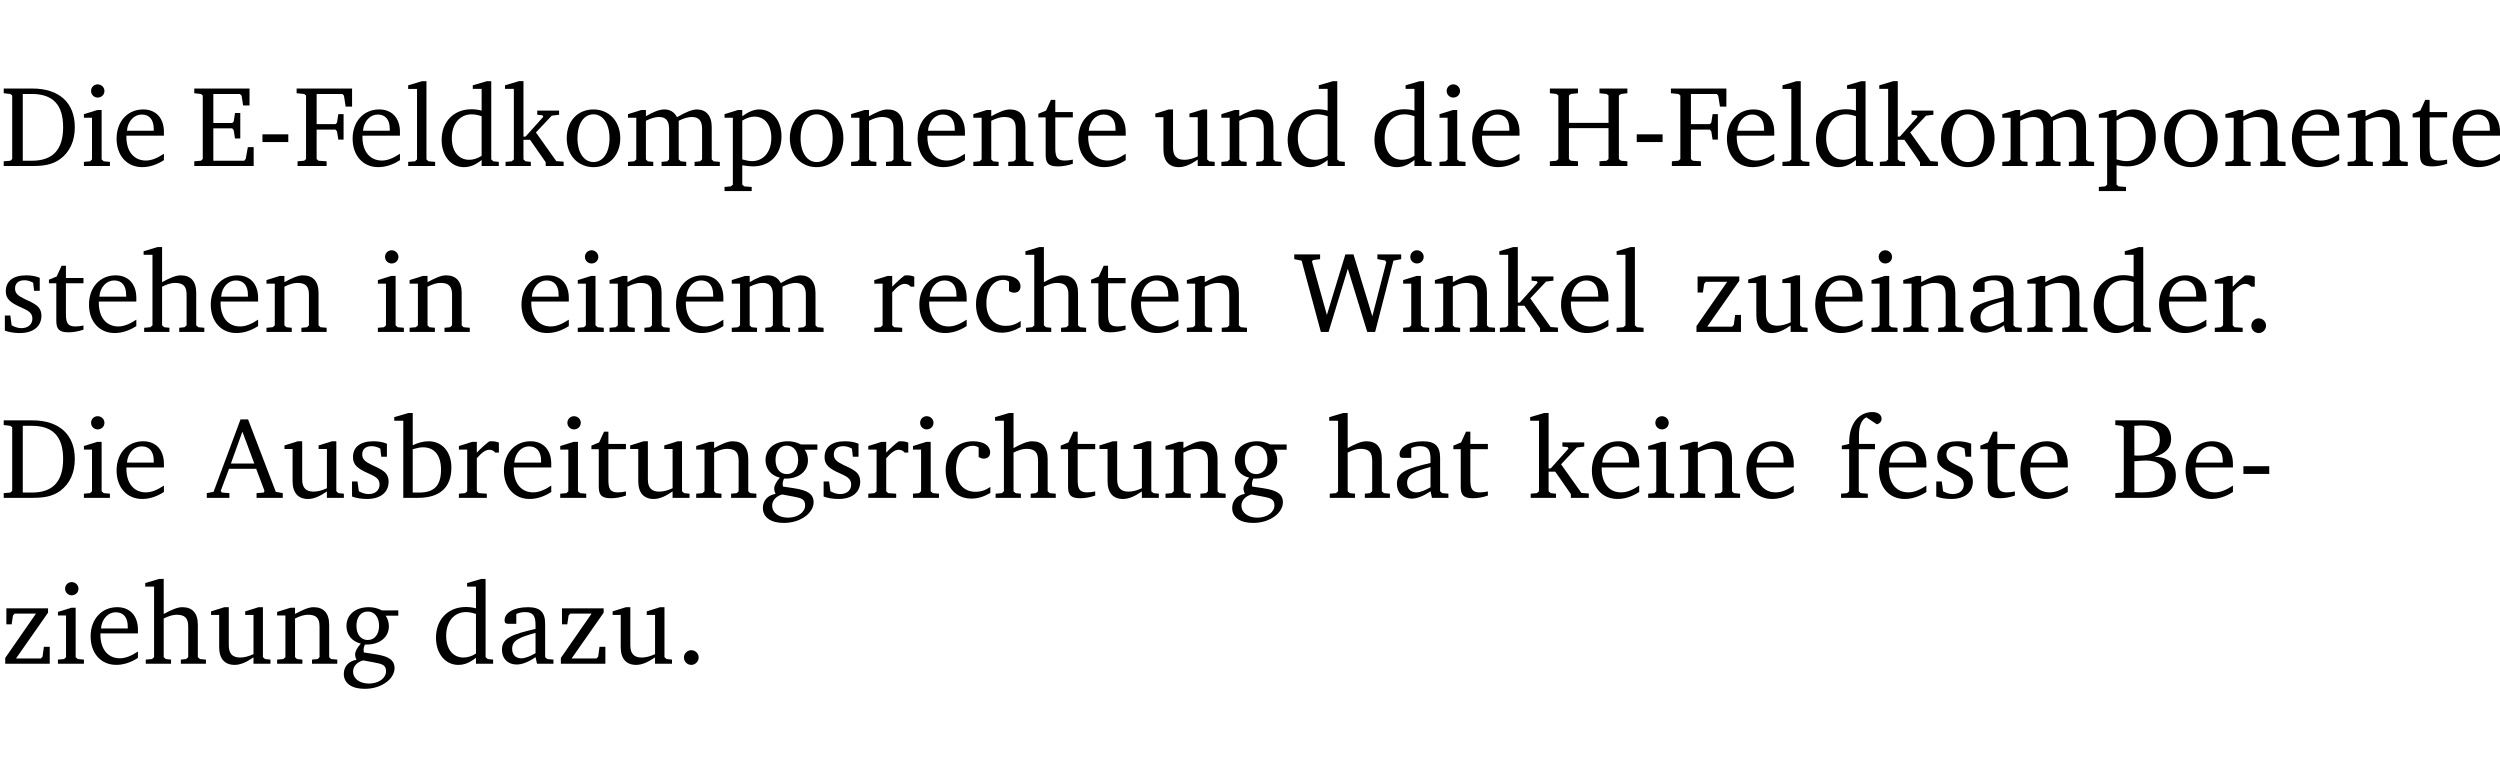 <?xml version="1.0" encoding="UTF-8" standalone="no"?>
<svg
   width="207.162pt"
   height="63.08pt"
   viewBox="0 0 207.162 63.08"
   version="1.2"
   id="svg405"
   sodipodi:docname="5202c5eb5759.pdf"
   xmlns:inkscape="http://www.inkscape.org/namespaces/inkscape"
   xmlns:sodipodi="http://sodipodi.sourceforge.net/DTD/sodipodi-0.dtd"
   xmlns:xlink="http://www.w3.org/1999/xlink"
   xmlns="http://www.w3.org/2000/svg"
   xmlns:svg="http://www.w3.org/2000/svg">
  <sodipodi:namedview
     id="namedview407"
     pagecolor="#ffffff"
     bordercolor="#000000"
     borderopacity="0.25"
     inkscape:showpageshadow="2"
     inkscape:pageopacity="0.0"
     inkscape:pagecheckerboard="0"
     inkscape:deskcolor="#d1d1d1"
     inkscape:document-units="pt" />
  <defs
     id="defs94">
    <g
       id="g92">
      <symbol
         overflow="visible"
         id="glyph0-0">
        <path
           style="stroke:none"
           d=""
           id="path2" />
      </symbol>
      <symbol
         overflow="visible"
         id="glyph0-1">
        <path
           style="stroke:none"
           d="M 2.672,-6.422 H 0.312 v 0.391 l 0.547,0.062 0.156,0.125 v 5.266 L 0.859,-0.438 0.312,-0.391 V 0 h 2.359 c 0.969,0 1.688,-0.109 2.344,-0.594 0.781,-0.594 1.188,-1.484 1.188,-2.625 0,-2 -1.266,-3.203 -3.531,-3.203 z m -0.781,0.453 h 0.75 c 1.75,0 2.594,0.891 2.594,2.75 0,1.859 -0.844,2.781 -2.594,2.781 h -0.75 z m 0,0"
           id="path5" />
      </symbol>
      <symbol
         overflow="visible"
         id="glyph0-2">
        <path
           style="stroke:none"
           d="m 1.469,-6.766 c -0.297,0 -0.547,0.234 -0.547,0.547 0,0.312 0.25,0.547 0.547,0.547 0.312,0 0.562,-0.234 0.562,-0.547 0,-0.297 -0.25,-0.547 -0.562,-0.547 z m -0.031,2.125 -1.109,0.344 V -4 H 1 v 3.453 L 0.844,-0.391 0.328,-0.344 V 0 h 2.156 V -0.344 L 1.969,-0.391 1.797,-0.547 v -4.094 z m 0,0"
           id="path8" />
      </symbol>
      <symbol
         overflow="visible"
         id="glyph0-3">
        <path
           style="stroke:none"
           d="m 4.281,-1.016 c -0.547,0.359 -1.016,0.562 -1.5,0.562 -0.969,0 -1.609,-0.734 -1.609,-1.953 0,-0.031 0,-0.078 0,-0.109 H 4.281 c 0,-0.109 0,-0.203 0,-0.297 0,-1.172 -0.672,-1.875 -1.719,-1.875 -1.281,0 -2.203,0.984 -2.203,2.422 0,1.406 0.859,2.359 2.125,2.359 0.609,0 1.219,-0.203 1.797,-0.578 z M 3.438,-2.922 H 1.219 c 0.062,-0.812 0.609,-1.344 1.219,-1.344 0.641,0 1,0.422 1,1.203 0,0.047 0,0.094 0,0.141 z m 0,0"
           id="path11" />
      </symbol>
      <symbol
         overflow="visible"
         id="glyph0-4">
        <path
           style="stroke:none"
           d="M 0.312,0 H 5.234 V -1.562 H 4.75 l -0.172,0.969 -0.125,0.156 h -2.562 V -3.125 h 1.562 l 0.125,0.156 0.109,0.688 H 4.125 V -4.391 H 3.688 l -0.109,0.703 -0.125,0.125 h -1.562 V -5.969 H 4.094 l 0.141,0.141 0.125,0.812 h 0.531 v -1.406 H 0.312 v 0.391 l 0.547,0.062 0.156,0.125 v 5.266 L 0.859,-0.438 0.312,-0.391 Z m 0,0"
           id="path14" />
      </symbol>
      <symbol
         overflow="visible"
         id="glyph0-5">
        <path
           style="stroke:none"
           d="m 0.453,-2.625 v 0.641 H 2.594 V -2.625 Z m 0,0"
           id="path17" />
      </symbol>
      <symbol
         overflow="visible"
         id="glyph0-6">
        <path
           style="stroke:none"
           d="M 0.312,0 H 2.719 V -0.391 L 2.047,-0.438 1.891,-0.578 v -2.438 h 1.562 L 3.578,-2.875 3.688,-2.188 H 4.125 V -4.297 H 3.688 l -0.109,0.703 -0.125,0.125 h -1.562 v -2.5 H 4.031 l 0.125,0.141 0.141,0.906 h 0.531 v -1.5 h -4.594 v 0.391 l 0.625,0.062 0.156,0.125 v 5.266 L 0.859,-0.438 0.312,-0.391 Z m 0,0"
           id="path20" />
      </symbol>
      <symbol
         overflow="visible"
         id="glyph0-7">
        <path
           style="stroke:none"
           d="M 0.266,0 H 2.5 V -0.344 L 1.953,-0.391 1.781,-0.547 V -7.031 H 1.422 l -1.156,0.344 v 0.297 H 1 v 5.844 l -0.172,0.156 -0.562,0.047 z m 0,0"
           id="path23" />
      </symbol>
      <symbol
         overflow="visible"
         id="glyph0-8">
        <path
           style="stroke:none"
           d="M 3.656,-6.391 V -4.594 C 3.359,-4.672 3.078,-4.703 2.812,-4.703 c -1.453,0 -2.469,1.016 -2.469,2.547 0,1.344 0.797,2.25 1.844,2.25 0.531,0 0.984,-0.203 1.469,-0.594 V 0 H 5.078 V -0.344 L 4.625,-0.391 4.453,-0.547 V -7.031 H 4.094 L 2.922,-6.688 v 0.297 z m 0,5.547 C 3.312,-0.625 2.969,-0.516 2.625,-0.516 c -0.859,0 -1.438,-0.672 -1.438,-1.797 0,-1.203 0.672,-1.969 1.641,-1.969 0.219,0 0.516,0.047 0.828,0.156 z m 0,0"
           id="path26" />
      </symbol>
      <symbol
         overflow="visible"
         id="glyph0-9">
        <path
           style="stroke:none"
           d="m 0.234,0 h 2.094 v -0.344 l -0.438,-0.047 -0.172,-0.156 v -1.625 H 2.266 L 3.562,-0.312 V 0 H 5.047 V -0.359 L 4.438,-0.406 2.75,-2.781 4.062,-4.172 4.672,-4.25 v -0.344 h -1.812 V -4.25 l 0.438,0.047 0.062,0.125 -1.469,1.641 H 1.719 v -4.594 h -0.375 L 0.188,-6.688 v 0.297 h 0.734 v 5.844 L 0.75,-0.391 0.234,-0.344 Z m 0,0"
           id="path29" />
      </symbol>
      <symbol
         overflow="visible"
         id="glyph0-10">
        <path
           style="stroke:none"
           d="m 2.578,-4.688 c -1.297,0 -2.219,0.953 -2.219,2.391 0,1.406 0.938,2.391 2.219,2.391 1.281,0 2.219,-0.984 2.219,-2.391 0,-1.422 -0.938,-2.391 -2.219,-2.391 z m 0,0.406 c 0.766,0 1.328,0.75 1.328,1.984 0,1.234 -0.562,1.969 -1.328,1.969 -0.766,0 -1.328,-0.75 -1.328,-1.969 0,-1.25 0.547,-1.984 1.328,-1.984 z m 0,0"
           id="path32" />
      </symbol>
      <symbol
         overflow="visible"
         id="glyph0-11">
        <path
           style="stroke:none"
           d="M 4.344,-4.047 C 4.125,-4.469 3.766,-4.688 3.297,-4.688 c -0.406,0 -0.906,0.188 -1.531,0.562 v -0.516 h -0.375 L 0.281,-4.297 V -4 h 0.688 v 3.453 L 0.797,-0.391 0.281,-0.344 V 0 H 2.375 V -0.344 L 1.922,-0.391 1.766,-0.547 V -3.75 C 2.188,-3.953 2.531,-4.062 2.844,-4.062 c 0.578,0 0.844,0.312 0.844,0.984 v 2.531 L 3.531,-0.391 3.062,-0.344 V 0 H 5.109 V -0.344 L 4.656,-0.391 4.484,-0.547 V -3.75 c 0.406,-0.203 0.781,-0.312 1.078,-0.312 0.594,0 0.859,0.312 0.859,0.984 v 2.531 L 6.25,-0.391 5.797,-0.344 V 0 h 2.094 V -0.344 L 7.375,-0.391 7.219,-0.547 v -2.688 c 0,-0.953 -0.484,-1.453 -1.234,-1.453 -0.375,0 -0.922,0.219 -1.641,0.641 z m 0,0"
           id="path35" />
      </symbol>
      <symbol
         overflow="visible"
         id="glyph0-12">
        <path
           style="stroke:none"
           d="m 0.219,2.078 h 2.25 V 1.734 L 1.859,1.688 1.688,1.547 V -0.062 C 2.047,0 2.344,0.031 2.578,0.031 4,0.031 4.938,-0.953 4.938,-2.453 4.938,-3.797 4.156,-4.688 3.094,-4.688 2.656,-4.688 2.203,-4.5 1.688,-4.125 V -4.641 H 1.328 L 0.219,-4.297 V -4 h 0.688 V 1.547 L 0.734,1.688 0.219,1.734 Z m 1.469,-2.625 v -3.219 c 0.375,-0.219 0.688,-0.328 1.016,-0.328 0.828,0 1.391,0.656 1.391,1.766 0,1.172 -0.656,1.922 -1.594,1.922 -0.219,0 -0.484,-0.047 -0.812,-0.141 z m 0,0"
           id="path38" />
      </symbol>
      <symbol
         overflow="visible"
         id="glyph0-13">
        <path
           style="stroke:none"
           d="M 0.281,0 H 2.375 V -0.344 L 1.922,-0.391 1.766,-0.547 V -3.75 c 0.406,-0.203 0.766,-0.312 1.062,-0.312 0.703,0 0.969,0.281 0.969,0.984 v 2.531 l -0.156,0.156 -0.469,0.047 V 0 h 2.094 V -0.344 L 4.75,-0.391 4.594,-0.547 v -2.688 c 0,-0.969 -0.469,-1.453 -1.297,-1.453 -0.406,0 -0.891,0.219 -1.531,0.562 v -0.516 h -0.375 L 0.281,-4.297 V -4 h 0.688 v 3.453 L 0.797,-0.391 0.281,-0.344 Z m 0,0"
           id="path41" />
      </symbol>
      <symbol
         overflow="visible"
         id="glyph0-14">
        <path
           style="stroke:none"
           d="m 0.844,-4.031 v 3.094 c 0,0.672 0.203,0.969 1,0.969 0.359,0 0.797,-0.062 1.25,-0.219 v -0.344 c -0.219,0.047 -0.438,0.078 -0.672,0.078 -0.656,0 -0.781,-0.328 -0.781,-1.047 V -4.031 H 3.094 v -0.438 H 1.641 V -5.484 H 1.281 L 0.875,-4.594 0.234,-4.328 v 0.297 z m 0,0"
           id="path44" />
      </symbol>
      <symbol
         overflow="visible"
         id="glyph0-15">
        <path
           style="stroke:none"
           d="M 1.359,-4.688 0.25,-4.344 v 0.297 H 0.922 V -1.375 c 0,0.969 0.469,1.469 1.281,1.469 0.469,0 0.984,-0.219 1.562,-0.625 V 0 h 1.406 V -0.344 L 4.719,-0.391 4.547,-0.547 V -4.688 H 4.188 l -1.109,0.344 v 0.297 h 0.688 v 3.25 C 3.359,-0.609 3,-0.516 2.656,-0.516 c -0.641,0 -0.938,-0.328 -0.938,-1.016 V -4.688 Z m 0,0"
           id="path47" />
      </symbol>
      <symbol
         overflow="visible"
         id="glyph0-16">
        <path
           style="stroke:none"
           d="m 0.312,-6.422 v 0.391 l 0.547,0.062 0.156,0.125 v 5.266 L 0.859,-0.438 0.312,-0.391 V 0 H 2.641 V -0.391 L 2.047,-0.438 1.891,-0.578 v -2.562 h 3.281 v 2.562 L 5.016,-0.438 4.422,-0.391 V 0 h 2.312 V -0.391 L 6.203,-0.438 6.031,-0.578 V -5.844 l 0.172,-0.125 0.531,-0.062 v -0.391 h -2.312 v 0.391 l 0.594,0.062 0.156,0.125 v 2.266 H 1.891 V -5.844 l 0.156,-0.125 0.594,-0.062 v -0.391 z m 0,0"
           id="path50" />
      </symbol>
      <symbol
         overflow="visible"
         id="glyph0-17">
        <path
           style="stroke:none"
           d="M 3.297,-4.484 C 2.969,-4.625 2.594,-4.688 2.172,-4.688 c -1.094,0 -1.688,0.484 -1.688,1.328 0,0.641 0.422,0.953 1.234,1.312 0.625,0.281 0.969,0.453 0.969,0.953 0,0.453 -0.344,0.781 -0.906,0.781 -0.266,0 -0.531,-0.078 -0.812,-0.234 l -0.109,-0.812 H 0.406 v 1.25 c 0.328,0.125 0.75,0.203 1.234,0.203 1.125,0 1.797,-0.547 1.797,-1.438 0,-0.359 -0.141,-0.641 -0.375,-0.828 -0.312,-0.25 -0.672,-0.391 -1,-0.547 C 1.516,-2.984 1.25,-3.188 1.25,-3.594 c 0,-0.438 0.281,-0.688 0.781,-0.688 0.234,0 0.469,0.062 0.719,0.203 l 0.078,0.672 h 0.469 z m 0,0"
           id="path53" />
      </symbol>
      <symbol
         overflow="visible"
         id="glyph0-18">
        <path
           style="stroke:none"
           d="M 1.344,-7.031 0.188,-6.688 v 0.297 h 0.734 v 5.844 L 0.75,-0.391 0.234,-0.344 V 0 h 2.094 V -0.344 L 1.891,-0.391 1.719,-0.547 V -3.75 c 0.406,-0.203 0.766,-0.312 1.062,-0.312 0.703,0 0.969,0.281 0.969,0.984 v 2.531 l -0.172,0.156 -0.438,0.047 V 0 H 5.219 v -0.344 l -0.5,-0.047 -0.172,-0.156 v -2.688 c 0,-0.969 -0.453,-1.453 -1.281,-1.453 -0.422,0 -0.906,0.219 -1.547,0.562 v -2.906 z m 0,0"
           id="path56" />
      </symbol>
      <symbol
         overflow="visible"
         id="glyph0-19">
        <path
           style="stroke:none"
           d="m 0.281,0 h 2.312 V -0.344 L 1.922,-0.391 1.766,-0.547 V -3.281 c 0.391,-0.453 0.719,-0.703 1.031,-0.703 0.203,0 0.375,0.078 0.5,0.234 H 3.594 V -4.578 C 3.391,-4.656 3.219,-4.688 3.016,-4.688 c -0.078,0 -0.156,0 -0.234,0.016 C 2.438,-4.406 2.094,-4.094 1.766,-3.75 v -0.891 h -0.375 L 0.281,-4.297 V -4 h 0.688 v 3.453 L 0.797,-0.391 0.281,-0.344 Z m 0,0"
           id="path59" />
      </symbol>
      <symbol
         overflow="visible"
         id="glyph0-20">
        <path
           style="stroke:none"
           d="m 4.062,-0.406 v -0.5 C 3.656,-0.625 3.266,-0.5 2.844,-0.5 c -0.984,0 -1.625,-0.688 -1.625,-1.875 0,-1.203 0.594,-1.938 1.406,-1.938 0.172,0 0.312,0.047 0.469,0.141 v 0.781 C 3.234,-3.297 3.375,-3.25 3.516,-3.25 c 0.328,0 0.531,-0.203 0.531,-0.516 C 4.047,-4.312 3.531,-4.688 2.625,-4.688 c -1.344,0 -2.266,0.953 -2.266,2.391 0,1.406 0.844,2.359 2.141,2.359 0.516,0 1.031,-0.156 1.562,-0.469 z m 0,0"
           id="path62" />
      </symbol>
      <symbol
         overflow="visible"
         id="glyph0-21">
        <path
           style="stroke:none"
           d="M 2.203,0 H 2.844 L 4.438,-5.234 6.047,0 h 0.656 l 1.516,-5.906 0.641,-0.125 v -0.391 h -1.969 v 0.391 l 0.641,0.109 0.094,0.141 -1.156,4.484 -1.562,-5.125 H 4.234 l -1.531,5.016 -1.234,-4.422 0.078,-0.125 0.594,-0.078 V -6.422 H 0 v 0.391 l 0.609,0.125 z m 0,0"
           id="path65" />
      </symbol>
      <symbol
         overflow="visible"
         id="glyph0-22">
        <path
           style="stroke:none"
           d="M 0.438,0 H 4.125 V -1.406 H 3.641 L 3.531,-0.594 3.391,-0.438 h -2.062 l 2.656,-3.797 V -4.594 H 0.531 v 1.328 h 0.438 L 1.078,-4 1.219,-4.156 H 2.984 L 0.438,-0.484 Z m 0,0"
           id="path68" />
      </symbol>
      <symbol
         overflow="visible"
         id="glyph0-23">
        <path
           style="stroke:none"
           d="M 3.188,-0.547 3.312,0 H 4.672 V -0.344 L 4.156,-0.391 3.984,-0.547 V -3.312 c 0,-0.969 -0.422,-1.375 -1.422,-1.375 -1.203,0 -1.938,0.484 -1.938,1.078 0,0.219 0.078,0.297 0.297,0.297 H 1.594 V -4.125 c 0.25,-0.109 0.484,-0.156 0.719,-0.156 0.688,0 0.875,0.328 0.875,1.078 v 0.312 C 1.281,-2.438 0.406,-2.156 0.406,-1.156 c 0,0.719 0.469,1.219 1.219,1.219 0.453,0 0.969,-0.203 1.562,-0.609 z m 0,-0.328 C 2.719,-0.609 2.328,-0.453 2.016,-0.453 1.531,-0.453 1.25,-0.766 1.25,-1.234 1.25,-1.938 1.844,-2.188 3.188,-2.562 Z m 0,0"
           id="path71" />
      </symbol>
      <symbol
         overflow="visible"
         id="glyph0-24">
        <path
           style="stroke:none"
           d="M 1.328,-1.125 C 1,-1.125 0.719,-0.859 0.719,-0.516 0.719,-0.172 1,0.094 1.328,0.094 1.656,0.094 1.938,-0.188 1.938,-0.516 1.938,-0.859 1.656,-1.125 1.328,-1.125 Z m 0,0"
           id="path74" />
      </symbol>
      <symbol
         overflow="visible"
         id="glyph0-25">
        <path
           style="stroke:none"
           d="m 2.719,-6.5 -2.234,6 -0.562,0.109 V 0 h 1.875 v -0.391 l -0.625,-0.047 -0.094,-0.141 0.688,-1.828 h 2.25 l 0.688,1.828 -0.062,0.141 -0.594,0.047 V 0 H 6.219 V -0.391 L 5.641,-0.5 3.344,-6.5 Z M 2.875,-5.484 3.859,-2.844 h -1.938 z m 0,0"
           id="path77" />
      </symbol>
      <symbol
         overflow="visible"
         id="glyph0-26">
        <path
           style="stroke:none"
           d="M 1.25,-7.031 0.078,-6.688 v 0.297 h 0.75 V 0 h 1.219 C 3.875,0 4.812,-0.875 4.812,-2.516 4.812,-3.812 4.047,-4.688 2.922,-4.688 c -0.422,0 -0.844,0.109 -1.312,0.328 V -7.031 Z M 1.609,-0.438 V -4.031 C 1.938,-4.125 2.219,-4.188 2.453,-4.188 c 0.953,0 1.5,0.656 1.5,1.859 0,1.312 -0.562,1.891 -1.812,1.891 -0.047,0 -0.234,0 -0.531,0 z m 0,0"
           id="path80" />
      </symbol>
      <symbol
         overflow="visible"
         id="glyph0-27">
        <path
           style="stroke:none"
           d="M 3.531,-4.422 C 3.172,-4.609 2.812,-4.688 2.453,-4.688 c -1.141,0 -1.859,0.641 -1.859,1.562 0,0.719 0.453,1.281 1.188,1.453 -0.312,0.359 -0.469,0.656 -0.469,0.906 0,0.156 0.047,0.297 0.109,0.438 C 0.766,-0.219 0.375,0.234 0.375,0.844 0.375,1.609 1.016,2.078 2.109,2.078 2.844,2.078 3.5,1.859 4,1.453 4.375,1.141 4.578,0.734 4.578,0.375 c 0,-0.703 -0.5,-1 -1.625,-1.172 L 2.031,-0.938 c 0,-0.109 -0.016,-0.188 -0.016,-0.234 0,-0.141 0.047,-0.297 0.109,-0.422 0.062,0 0.109,0 0.156,0 1.109,0 1.828,-0.641 1.828,-1.5 0,-0.328 -0.078,-0.609 -0.266,-0.891 h 1.047 v -0.438 z m -1.172,0.094 c 0.547,0 0.938,0.453 0.938,1.188 0,0.719 -0.391,1.172 -0.938,1.172 -0.562,0 -0.938,-0.453 -0.938,-1.172 0,-0.734 0.375,-1.188 0.938,-1.188 z M 1.969,-0.281 2.891,-0.109 C 3.562,0.016 3.875,0.109 3.875,0.625 c 0,0.547 -0.578,1.016 -1.422,1.016 -0.797,0 -1.312,-0.438 -1.312,-0.984 0,-0.422 0.297,-0.781 0.828,-0.938 z m 0,0"
           id="path83" />
      </symbol>
      <symbol
         overflow="visible"
         id="glyph0-28">
        <path
           style="stroke:none"
           d="M 0.281,0 H 2.5 V -0.344 L 1.906,-0.391 1.75,-0.547 V -4.031 h 1.344 v -0.438 H 1.766 v -0.703 c 0,-0.797 0.203,-1.297 0.609,-1.5 L 3.25,-6.094 c 0.25,-0.062 0.391,-0.25 0.391,-0.469 0,-0.312 -0.297,-0.547 -0.75,-0.547 -1.125,0 -1.938,0.938 -1.938,2.531 0,0.031 0,0.062 0,0.109 L 0.344,-4.328 v 0.297 h 0.609 v 3.484 l -0.172,0.156 -0.5,0.047 z m 0,0"
           id="path86" />
      </symbol>
      <symbol
         overflow="visible"
         id="glyph0-29">
        <path
           style="stroke:none"
           d="m 0.312,-6.422 v 0.391 l 0.547,0.062 0.156,0.125 v 5.266 L 0.859,-0.438 0.312,-0.391 V 0 h 2.531 c 1.625,0 2.484,-0.672 2.484,-1.875 0,-0.938 -0.641,-1.516 -1.766,-1.531 0.906,-0.25 1.375,-0.734 1.375,-1.469 0,-1.047 -0.719,-1.547 -2.188,-1.547 z m 1.578,2.906 V -5.969 C 2.125,-5.969 2.297,-6 2.422,-6 3.484,-6 4,-5.609 4,-4.828 4,-3.906 3.438,-3.5 2.25,-3.5 c -0.125,0 -0.234,0 -0.359,-0.016 z m 0,3.031 V -3.031 c 0.359,-0.031 0.688,-0.062 0.938,-0.062 1.047,0 1.578,0.422 1.578,1.281 0,0.969 -0.594,1.359 -1.875,1.359 -0.203,0 -0.422,0 -0.641,-0.031 z m 0,0"
           id="path89" />
      </symbol>
    </g>
  </defs>
  <g
     id="surface1"
     transform="translate(-40.398,-104.995)">
    <path
       style="fill:none;stroke:#000000;stroke-width:0.01;stroke-linecap:butt;stroke-linejoin:miter;stroke-miterlimit:10;stroke-opacity:0.01"
       d="M -5.625e-4,-0.001 H 188.507"
       transform="matrix(1,0,0,-1,40.399,104.999)"
       id="path96" />
    <g
       style="fill:#000000;fill-opacity:1"
       id="g104">
      <use
         xlink:href="#glyph0-1"
         x="40.394"
         y="118.752"
         id="use98" />
      <use
         xlink:href="#glyph0-2"
         x="47.022"
         y="118.752"
         id="use100" />
      <use
         xlink:href="#glyph0-3"
         x="49.7"
         y="118.752"
         id="use102" />
    </g>
    <g
       style="fill:#000000;fill-opacity:1"
       id="g112">
      <use
         xlink:href="#glyph0-4"
         x="56.184"
         y="118.752"
         id="use106" />
      <use
         xlink:href="#glyph0-5"
         x="61.693"
         y="118.752"
         id="use108" />
      <use
         xlink:href="#glyph0-6"
         x="64.744"
         y="118.752"
         id="use110" />
    </g>
    <g
       style="fill:#000000;fill-opacity:1"
       id="g140">
      <use
         xlink:href="#glyph0-3"
         x="69.259"
         y="118.752"
         id="use114" />
      <use
         xlink:href="#glyph0-7"
         x="73.955"
         y="118.752"
         id="use116" />
      <use
         xlink:href="#glyph0-8"
         x="76.652"
         y="118.752"
         id="use118" />
      <use
         xlink:href="#glyph0-9"
         x="82.056"
         y="118.752"
         id="use120" />
      <use
         xlink:href="#glyph0-10"
         x="87"
         y="118.752"
         id="use122" />
      <use
         xlink:href="#glyph0-11"
         x="92.155"
         y="118.752"
         id="use124" />
      <use
         xlink:href="#glyph0-12"
         x="100.218"
         y="118.752"
         id="use126" />
      <use
         xlink:href="#glyph0-10"
         x="105.488"
         y="118.752"
         id="use128" />
      <use
         xlink:href="#glyph0-13"
         x="110.643"
         y="118.752"
         id="use130" />
      <use
         xlink:href="#glyph0-3"
         x="116.076"
         y="118.752"
         id="use132" />
      <use
         xlink:href="#glyph0-13"
         x="120.772"
         y="118.752"
         id="use134" />
      <use
         xlink:href="#glyph0-14"
         x="126.204"
         y="118.752"
         id="use136" />
      <use
         xlink:href="#glyph0-3"
         x="129.398"
         y="118.752"
         id="use138" />
    </g>
    <g
       style="fill:#000000;fill-opacity:1"
       id="g148">
      <use
         xlink:href="#glyph0-15"
         x="135.883"
         y="118.752"
         id="use142" />
      <use
         xlink:href="#glyph0-13"
         x="141.325"
         y="118.752"
         id="use144" />
      <use
         xlink:href="#glyph0-8"
         x="146.757"
         y="118.752"
         id="use146" />
    </g>
    <g
       style="fill:#000000;fill-opacity:1"
       id="g156">
      <use
         xlink:href="#glyph0-8"
         x="153.95"
         y="118.752"
         id="use150" />
      <use
         xlink:href="#glyph0-2"
         x="159.354"
         y="118.752"
         id="use152" />
      <use
         xlink:href="#glyph0-3"
         x="162.031"
         y="118.752"
         id="use154" />
    </g>
    <g
       style="fill:#000000;fill-opacity:1"
       id="g164">
      <use
         xlink:href="#glyph0-16"
         x="168.516"
         y="118.752"
         id="use158" />
      <use
         xlink:href="#glyph0-5"
         x="175.574"
         y="118.752"
         id="use160" />
      <use
         xlink:href="#glyph0-6"
         x="178.625"
         y="118.752"
         id="use162" />
    </g>
    <g
       style="fill:#000000;fill-opacity:1"
       id="g192">
      <use
         xlink:href="#glyph0-3"
         x="183.14"
         y="118.752"
         id="use166" />
      <use
         xlink:href="#glyph0-7"
         x="187.836"
         y="118.752"
         id="use168" />
      <use
         xlink:href="#glyph0-8"
         x="190.533"
         y="118.752"
         id="use170" />
      <use
         xlink:href="#glyph0-9"
         x="195.937"
         y="118.752"
         id="use172" />
      <use
         xlink:href="#glyph0-10"
         x="200.881"
         y="118.752"
         id="use174" />
      <use
         xlink:href="#glyph0-11"
         x="206.036"
         y="118.752"
         id="use176" />
      <use
         xlink:href="#glyph0-12"
         x="214.099"
         y="118.752"
         id="use178" />
      <use
         xlink:href="#glyph0-10"
         x="219.369"
         y="118.752"
         id="use180" />
      <use
         xlink:href="#glyph0-13"
         x="224.524"
         y="118.752"
         id="use182" />
      <use
         xlink:href="#glyph0-3"
         x="229.956"
         y="118.752"
         id="use184" />
      <use
         xlink:href="#glyph0-13"
         x="234.652"
         y="118.752"
         id="use186" />
      <use
         xlink:href="#glyph0-14"
         x="240.085"
         y="118.752"
         id="use188" />
      <use
         xlink:href="#glyph0-3"
         x="243.279"
         y="118.752"
         id="use190" />
    </g>
    <g
       style="fill:#000000;fill-opacity:1"
       id="g206">
      <use
         xlink:href="#glyph0-17"
         x="40.394"
         y="132.5"
         id="use194" />
      <use
         xlink:href="#glyph0-14"
         x="44.22"
         y="132.5"
         id="use196" />
      <use
         xlink:href="#glyph0-3"
         x="47.414"
         y="132.5"
         id="use198" />
      <use
         xlink:href="#glyph0-18"
         x="52.11"
         y="132.5"
         id="use200" />
      <use
         xlink:href="#glyph0-3"
         x="57.504"
         y="132.5"
         id="use202" />
      <use
         xlink:href="#glyph0-13"
         x="62.2"
         y="132.5"
         id="use204" />
    </g>
    <g
       style="fill:#000000;fill-opacity:1"
       id="g212">
      <use
         xlink:href="#glyph0-2"
         x="71.382"
         y="132.5"
         id="use208" />
      <use
         xlink:href="#glyph0-13"
         x="74.06"
         y="132.5"
         id="use210" />
    </g>
    <g
       style="fill:#000000;fill-opacity:1"
       id="g224">
      <use
         xlink:href="#glyph0-3"
         x="83.251"
         y="132.5"
         id="use214" />
      <use
         xlink:href="#glyph0-2"
         x="87.947"
         y="132.5"
         id="use216" />
      <use
         xlink:href="#glyph0-13"
         x="90.625"
         y="132.5"
         id="use218" />
      <use
         xlink:href="#glyph0-3"
         x="96.058"
         y="132.5"
         id="use220" />
      <use
         xlink:href="#glyph0-11"
         x="100.754"
         y="132.5"
         id="use222" />
    </g>
    <g
       style="fill:#000000;fill-opacity:1"
       id="g240">
      <use
         xlink:href="#glyph0-19"
         x="112.565"
         y="132.5"
         id="use226" />
      <use
         xlink:href="#glyph0-3"
         x="116.219"
         y="132.5"
         id="use228" />
      <use
         xlink:href="#glyph0-20"
         x="120.915"
         y="132.5"
         id="use230" />
      <use
         xlink:href="#glyph0-18"
         x="125.181"
         y="132.5"
         id="use232" />
      <use
         xlink:href="#glyph0-14"
         x="130.575"
         y="132.5"
         id="use234" />
      <use
         xlink:href="#glyph0-3"
         x="133.769"
         y="132.5"
         id="use236" />
      <use
         xlink:href="#glyph0-13"
         x="138.465"
         y="132.5"
         id="use238" />
    </g>
    <g
       style="fill:#000000;fill-opacity:1"
       id="g244">
      <use
         xlink:href="#glyph0-21"
         x="147.647"
         y="132.5"
         id="use242" />
    </g>
    <g
       style="fill:#000000;fill-opacity:1"
       id="g256">
      <use
         xlink:href="#glyph0-2"
         x="156.341"
         y="132.5"
         id="use246" />
      <use
         xlink:href="#glyph0-13"
         x="159.019"
         y="132.5"
         id="use248" />
      <use
         xlink:href="#glyph0-9"
         x="164.451"
         y="132.5"
         id="use250" />
      <use
         xlink:href="#glyph0-3"
         x="169.396"
         y="132.5"
         id="use252" />
      <use
         xlink:href="#glyph0-7"
         x="174.092"
         y="132.5"
         id="use254" />
    </g>
    <g
       style="fill:#000000;fill-opacity:1"
       id="g278">
      <use
         xlink:href="#glyph0-22"
         x="180.538"
         y="132.5"
         id="use258" />
      <use
         xlink:href="#glyph0-15"
         x="185.014"
         y="132.5"
         id="use260" />
      <use
         xlink:href="#glyph0-3"
         x="190.456"
         y="132.5"
         id="use262" />
      <use
         xlink:href="#glyph0-2"
         x="195.152"
         y="132.5"
         id="use264" />
      <use
         xlink:href="#glyph0-13"
         x="197.83"
         y="132.5"
         id="use266" />
      <use
         xlink:href="#glyph0-23"
         x="203.263"
         y="132.5"
         id="use268" />
      <use
         xlink:href="#glyph0-13"
         x="208.112"
         y="132.5"
         id="use270" />
      <use
         xlink:href="#glyph0-8"
         x="213.544"
         y="132.5"
         id="use272" />
      <use
         xlink:href="#glyph0-3"
         x="218.948"
         y="132.5"
         id="use274" />
      <use
         xlink:href="#glyph0-19"
         x="223.644"
         y="132.5"
         id="use276" />
    </g>
    <g
       style="fill:#000000;fill-opacity:1"
       id="g282">
      <use
         xlink:href="#glyph0-24"
         x="226.236"
         y="132.5"
         id="use280" />
    </g>
    <g
       style="fill:#000000;fill-opacity:1"
       id="g290">
      <use
         xlink:href="#glyph0-1"
         x="40.394"
         y="146.249"
         id="use284" />
      <use
         xlink:href="#glyph0-2"
         x="47.022"
         y="146.249"
         id="use286" />
      <use
         xlink:href="#glyph0-3"
         x="49.7"
         y="146.249"
         id="use288" />
    </g>
    <g
       style="fill:#000000;fill-opacity:1"
       id="g332">
      <use
         xlink:href="#glyph0-25"
         x="57.61"
         y="146.249"
         id="use292" />
      <use
         xlink:href="#glyph0-15"
         x="63.721"
         y="146.249"
         id="use294" />
      <use
         xlink:href="#glyph0-17"
         x="69.163"
         y="146.249"
         id="use296" />
      <use
         xlink:href="#glyph0-26"
         x="72.989"
         y="146.249"
         id="use298" />
      <use
         xlink:href="#glyph0-19"
         x="78.144"
         y="146.249"
         id="use300" />
      <use
         xlink:href="#glyph0-3"
         x="81.797"
         y="146.249"
         id="use302" />
      <use
         xlink:href="#glyph0-2"
         x="86.493"
         y="146.249"
         id="use304" />
      <use
         xlink:href="#glyph0-14"
         x="89.171"
         y="146.249"
         id="use306" />
      <use
         xlink:href="#glyph0-15"
         x="92.366"
         y="146.249"
         id="use308" />
      <use
         xlink:href="#glyph0-13"
         x="97.808"
         y="146.249"
         id="use310" />
      <use
         xlink:href="#glyph0-27"
         x="103.24"
         y="146.249"
         id="use312" />
      <use
         xlink:href="#glyph0-17"
         x="108.242"
         y="146.249"
         id="use314" />
      <use
         xlink:href="#glyph0-19"
         x="112.068"
         y="146.249"
         id="use316" />
      <use
         xlink:href="#glyph0-2"
         x="115.722"
         y="146.249"
         id="use318" />
      <use
         xlink:href="#glyph0-20"
         x="118.4"
         y="146.249"
         id="use320" />
      <use
         xlink:href="#glyph0-18"
         x="122.665"
         y="146.249"
         id="use322" />
      <use
         xlink:href="#glyph0-14"
         x="128.059"
         y="146.249"
         id="use324" />
      <use
         xlink:href="#glyph0-15"
         x="131.254"
         y="146.249"
         id="use326" />
      <use
         xlink:href="#glyph0-13"
         x="136.696"
         y="146.249"
         id="use328" />
      <use
         xlink:href="#glyph0-27"
         x="142.128"
         y="146.249"
         id="use330" />
    </g>
    <g
       style="fill:#000000;fill-opacity:1"
       id="g340">
      <use
         xlink:href="#glyph0-18"
         x="150.354"
         y="146.249"
         id="use334" />
      <use
         xlink:href="#glyph0-23"
         x="155.748"
         y="146.249"
         id="use336" />
      <use
         xlink:href="#glyph0-14"
         x="160.597"
         y="146.249"
         id="use338" />
    </g>
    <g
       style="fill:#000000;fill-opacity:1"
       id="g352">
      <use
         xlink:href="#glyph0-9"
         x="167.005"
         y="146.249"
         id="use342" />
      <use
         xlink:href="#glyph0-3"
         x="171.95"
         y="146.249"
         id="use344" />
      <use
         xlink:href="#glyph0-2"
         x="176.646"
         y="146.249"
         id="use346" />
      <use
         xlink:href="#glyph0-13"
         x="179.324"
         y="146.249"
         id="use348" />
      <use
         xlink:href="#glyph0-3"
         x="184.756"
         y="146.249"
         id="use350" />
    </g>
    <g
       style="fill:#000000;fill-opacity:1"
       id="g364">
      <use
         xlink:href="#glyph0-28"
         x="192.675"
         y="146.249"
         id="use354" />
      <use
         xlink:href="#glyph0-3"
         x="195.745"
         y="146.249"
         id="use356" />
      <use
         xlink:href="#glyph0-17"
         x="200.441"
         y="146.249"
         id="use358" />
      <use
         xlink:href="#glyph0-14"
         x="204.267"
         y="146.249"
         id="use360" />
      <use
         xlink:href="#glyph0-3"
         x="207.461"
         y="146.249"
         id="use362" />
    </g>
    <g
       style="fill:#000000;fill-opacity:1"
       id="g372">
      <use
         xlink:href="#glyph0-29"
         x="215.371"
         y="146.249"
         id="use366" />
      <use
         xlink:href="#glyph0-3"
         x="221.148"
         y="146.249"
         id="use368" />
      <use
         xlink:href="#glyph0-5"
         x="225.844"
         y="146.249"
         id="use370" />
    </g>
    <g
       style="fill:#000000;fill-opacity:1"
       id="g388">
      <use
         xlink:href="#glyph0-22"
         x="40.394"
         y="159.997"
         id="use374" />
      <use
         xlink:href="#glyph0-2"
         x="44.87"
         y="159.997"
         id="use376" />
      <use
         xlink:href="#glyph0-3"
         x="47.548"
         y="159.997"
         id="use378" />
      <use
         xlink:href="#glyph0-18"
         x="52.244"
         y="159.997"
         id="use380" />
      <use
         xlink:href="#glyph0-15"
         x="57.638"
         y="159.997"
         id="use382" />
      <use
         xlink:href="#glyph0-13"
         x="63.08"
         y="159.997"
         id="use384" />
      <use
         xlink:href="#glyph0-27"
         x="68.513"
         y="159.997"
         id="use386" />
    </g>
    <g
       style="fill:#000000;fill-opacity:1"
       id="g400">
      <use
         xlink:href="#glyph0-8"
         x="76.183"
         y="159.997"
         id="use390" />
      <use
         xlink:href="#glyph0-23"
         x="81.587"
         y="159.997"
         id="use392" />
      <use
         xlink:href="#glyph0-22"
         x="86.436"
         y="159.997"
         id="use394" />
      <use
         xlink:href="#glyph0-15"
         x="90.912"
         y="159.997"
         id="use396" />
      <use
         xlink:href="#glyph0-24"
         x="96.354"
         y="159.997"
         id="use398" />
    </g>
    <path
       style="fill:none;stroke:#000000;stroke-width:0.01;stroke-linecap:butt;stroke-linejoin:miter;stroke-miterlimit:10;stroke-opacity:0.01"
       d="M -5.625e-4,6.875e-4 H 188.507"
       transform="matrix(1,0,0,-1,40.399,168.071)"
       id="path402" />
  </g>
</svg>

